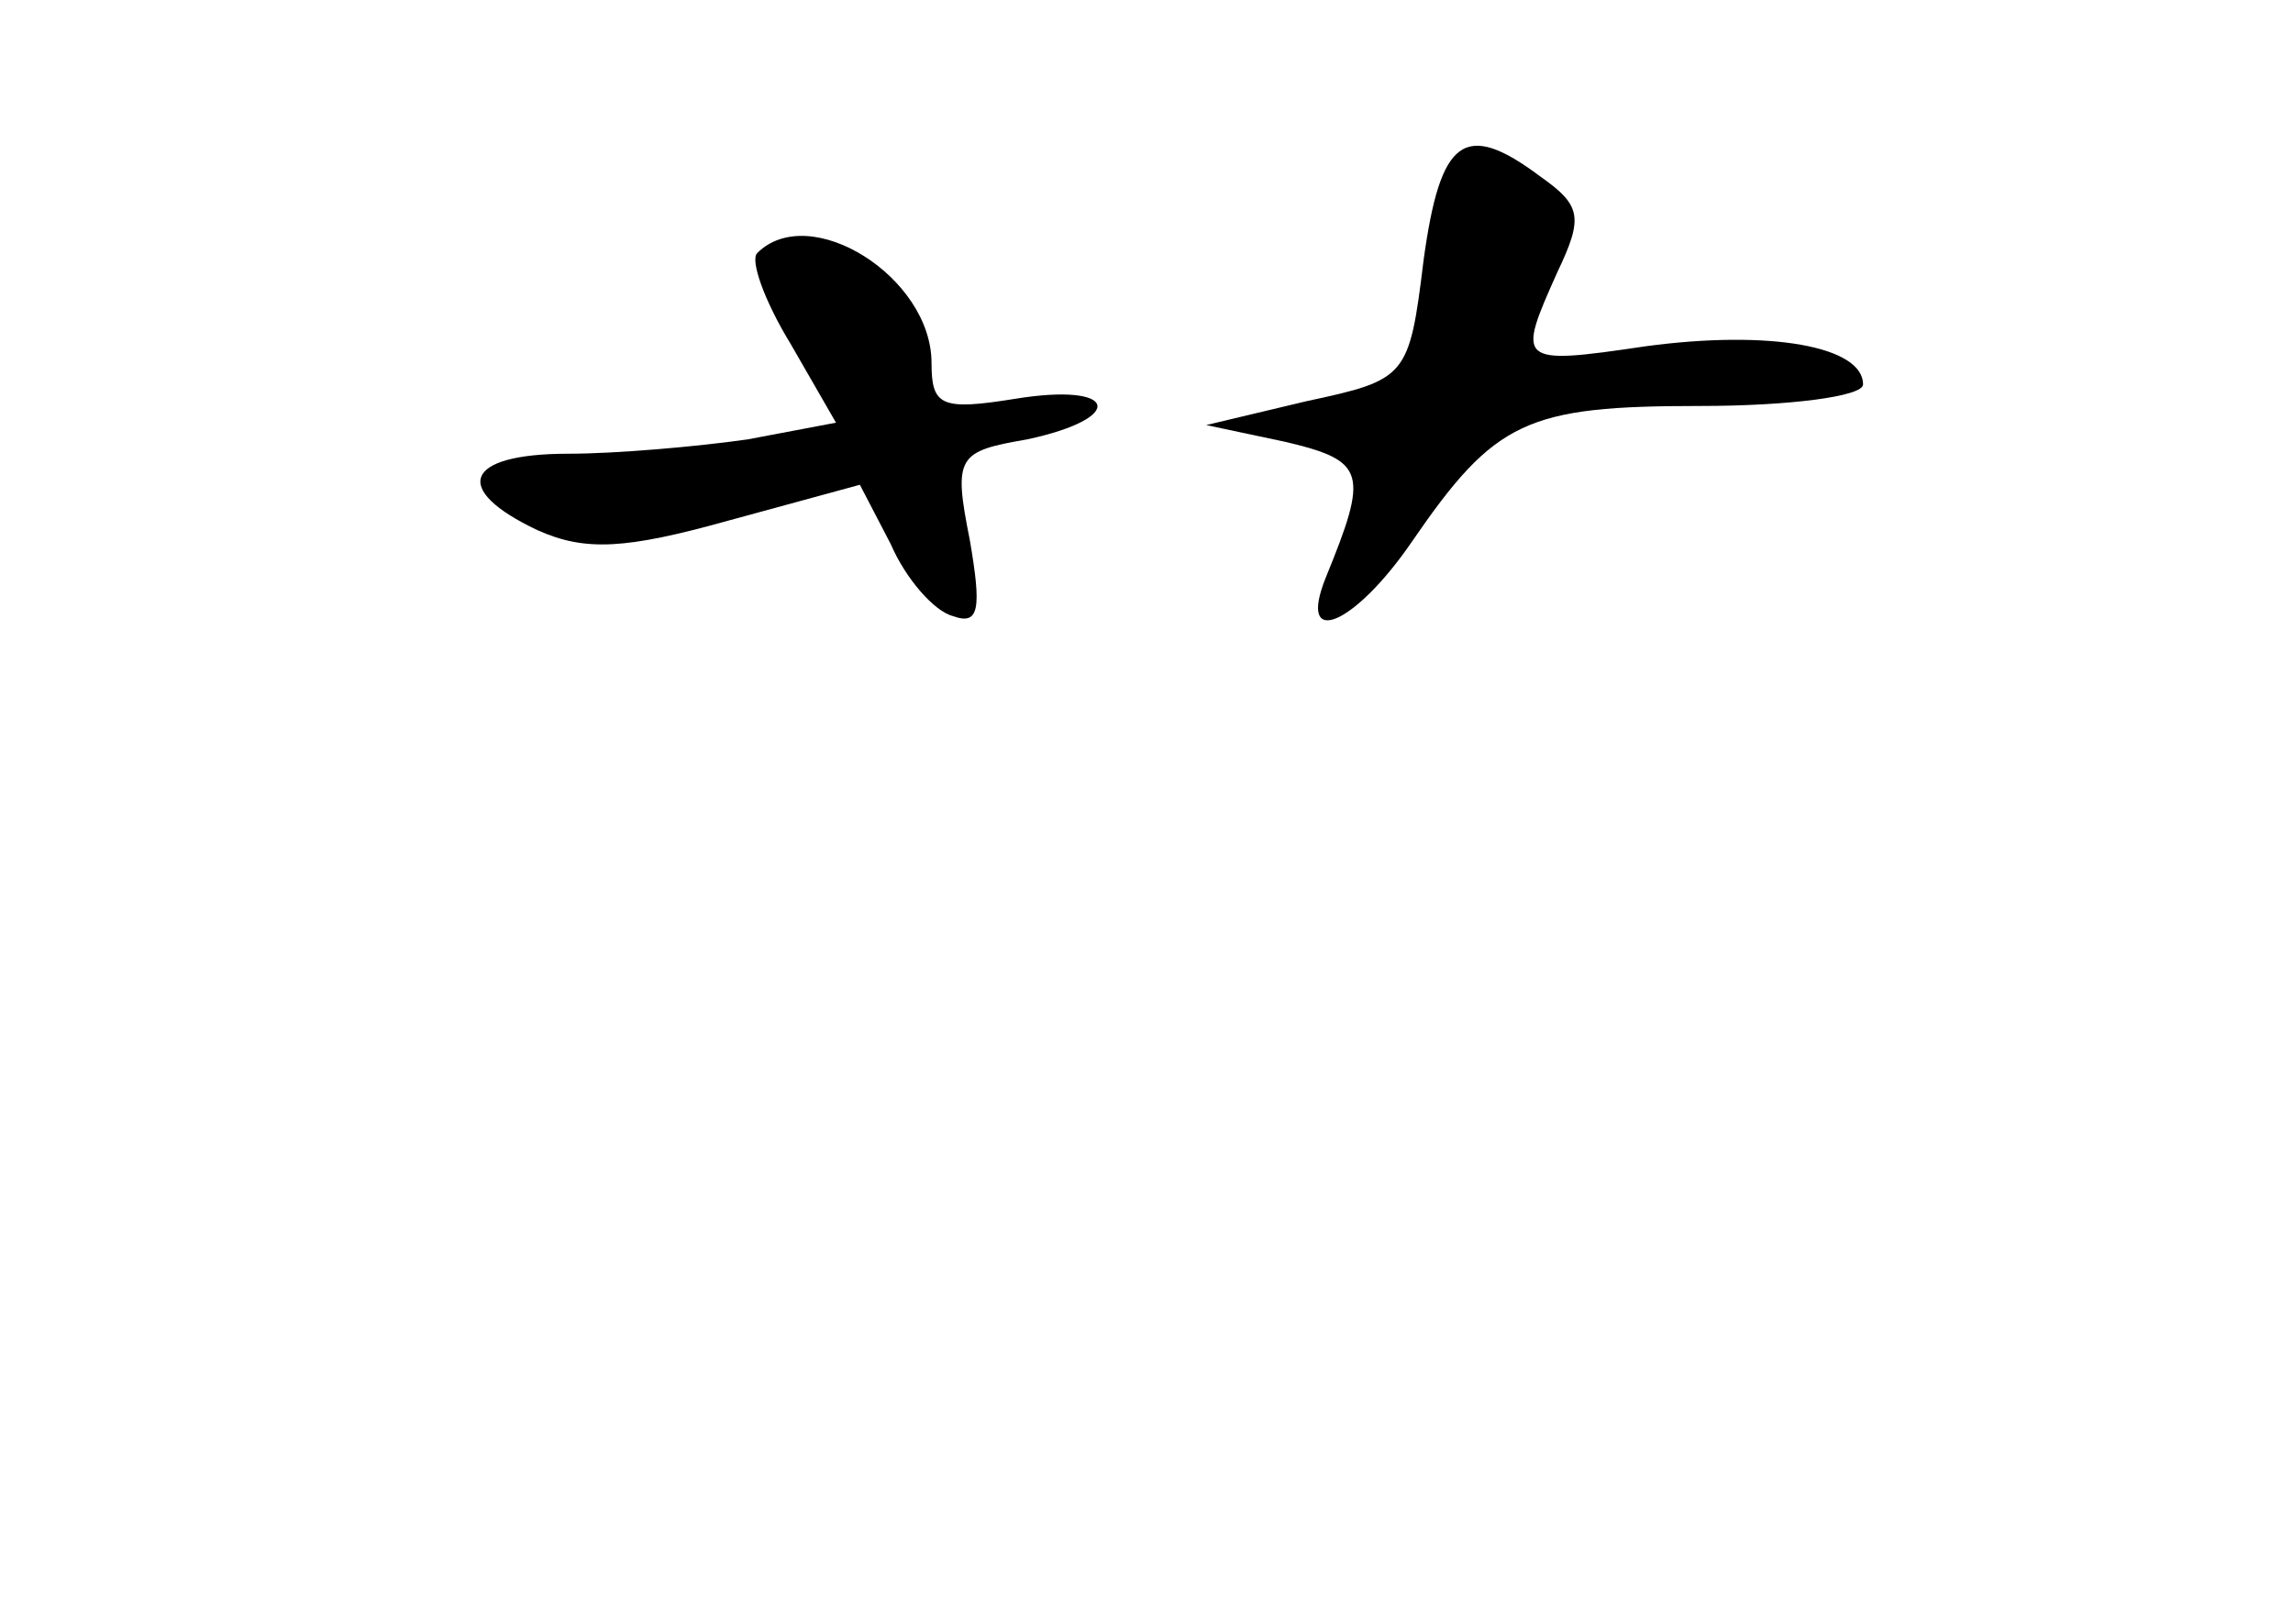 <?xml version="1.0" standalone="no"?>
<!DOCTYPE svg PUBLIC "-//W3C//DTD SVG 20010904//EN"
 "http://www.w3.org/TR/2001/REC-SVG-20010904/DTD/svg10.dtd">
<svg version="1.0" xmlns="http://www.w3.org/2000/svg"
 width="96pt" height="68pt" viewBox="0 0 96 68"
 preserveAspectRatio="xMidYMid meet">
<g transform="translate(0,68) scale(0.1,-0.1)"
fill="#000000" stroke="none">
<path d="M596 571 c-6 -49 -7 -50 -49 -59 l-42 -10 33 -7 c34 -8 35 -13 17
-57 -12 -30 12 -20 36 15 35 51 48 57 121 57 37 0 68 4 68 9 0 16 -39 23 -91
16 -54 -8 -54 -7 -37 31 11 23 10 28 -7 40 -32 24 -42 16 -49 -35z"/>
<path d="M317 574 c-3 -3 3 -20 14 -38 l19 -33 -37 -7 c-21 -3 -55 -6 -75 -6
-44 0 -49 -15 -13 -32 20 -9 37 -8 80 4 l55 15 13 -25 c6 -14 18 -28 26 -30
11 -4 12 3 7 32 -7 35 -5 37 24 42 42 9 38 24 -5 17 -31 -5 -35 -3 -35 15 0
36 -51 68 -73 46z"/>
</g>
</svg>
